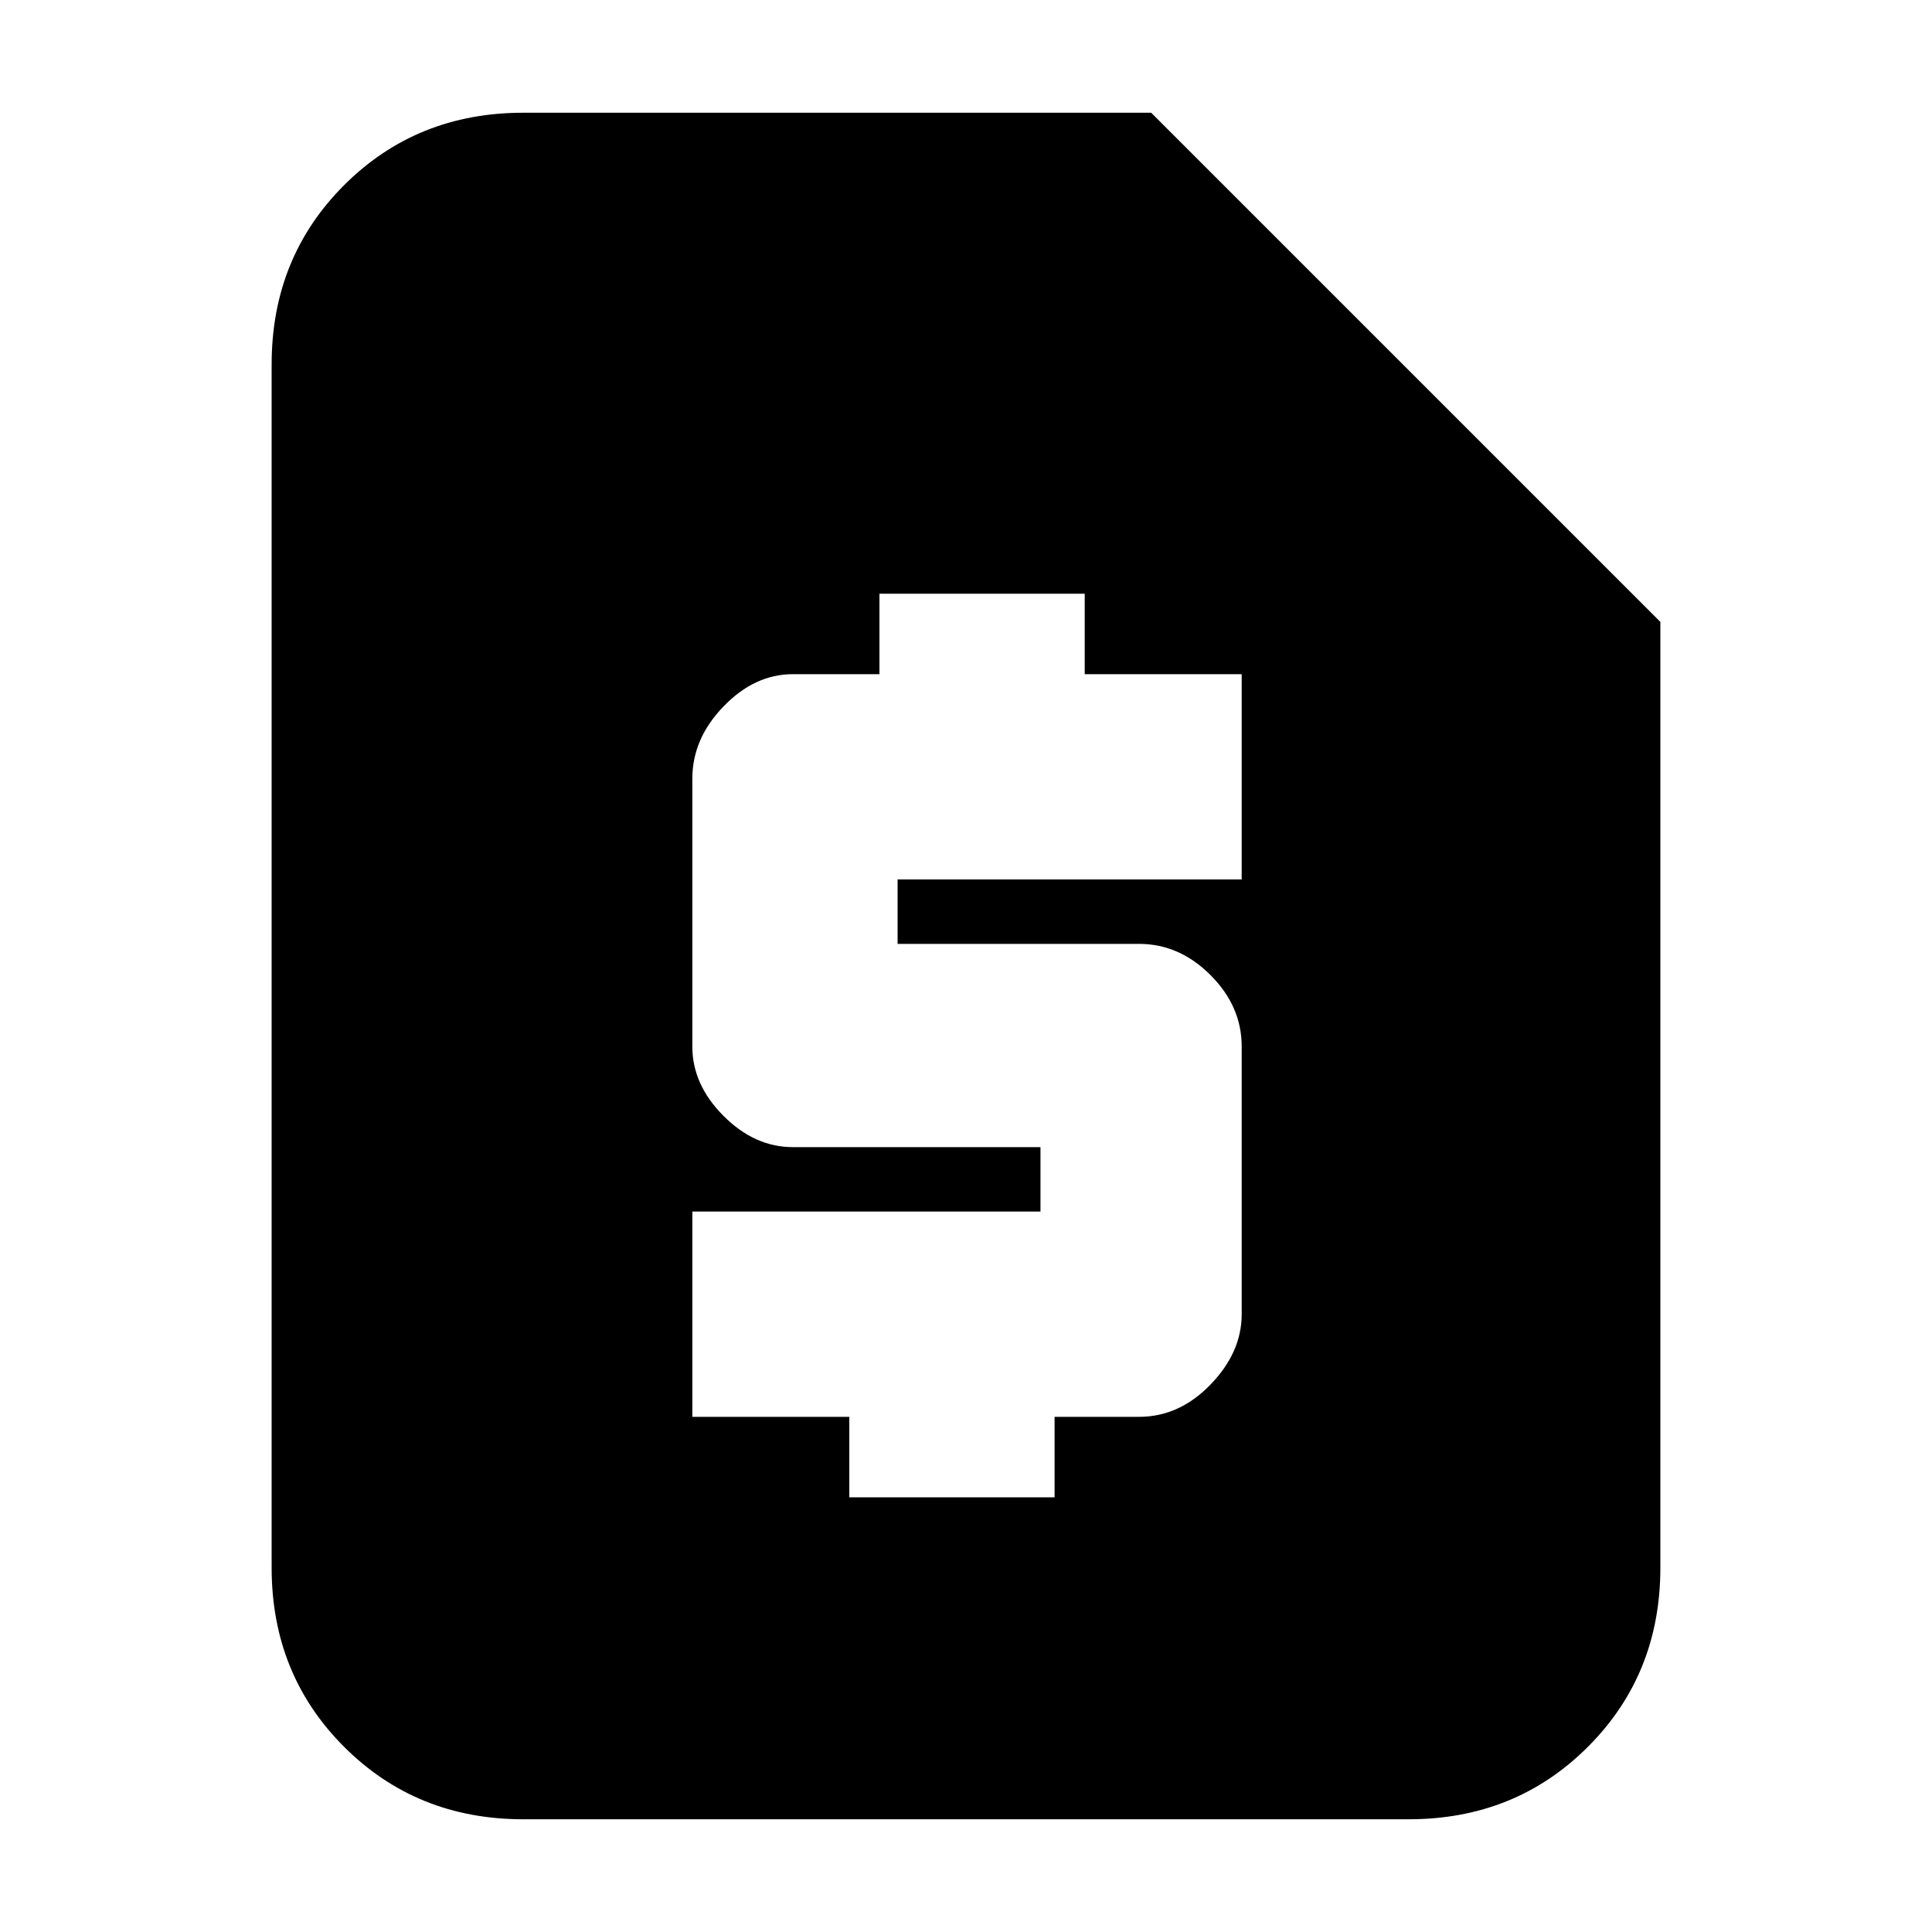 <svg xmlns="http://www.w3.org/2000/svg" height="20" width="20"><path d="M8.792 15.5H10.917V14.667H11.792Q12.208 14.667 12.531 14.333Q12.854 14 12.854 13.604V10.833Q12.854 10.417 12.531 10.094Q12.208 9.771 11.792 9.771H9.292V9.104H12.854V6.979H11.229V6.146H9.104V6.979H8.208Q7.812 6.979 7.49 7.313Q7.167 7.646 7.167 8.062V10.833Q7.167 11.229 7.49 11.552Q7.812 11.875 8.208 11.875H10.771V12.542H7.167V14.667H8.792ZM14.583 18.833H5.417Q4.312 18.833 3.562 18.083Q2.812 17.333 2.812 16.229V3.771Q2.812 2.667 3.562 1.917Q4.312 1.167 5.417 1.167H11.917L17.188 6.438V16.229Q17.188 17.333 16.438 18.083Q15.688 18.833 14.583 18.833Z"/></svg>
